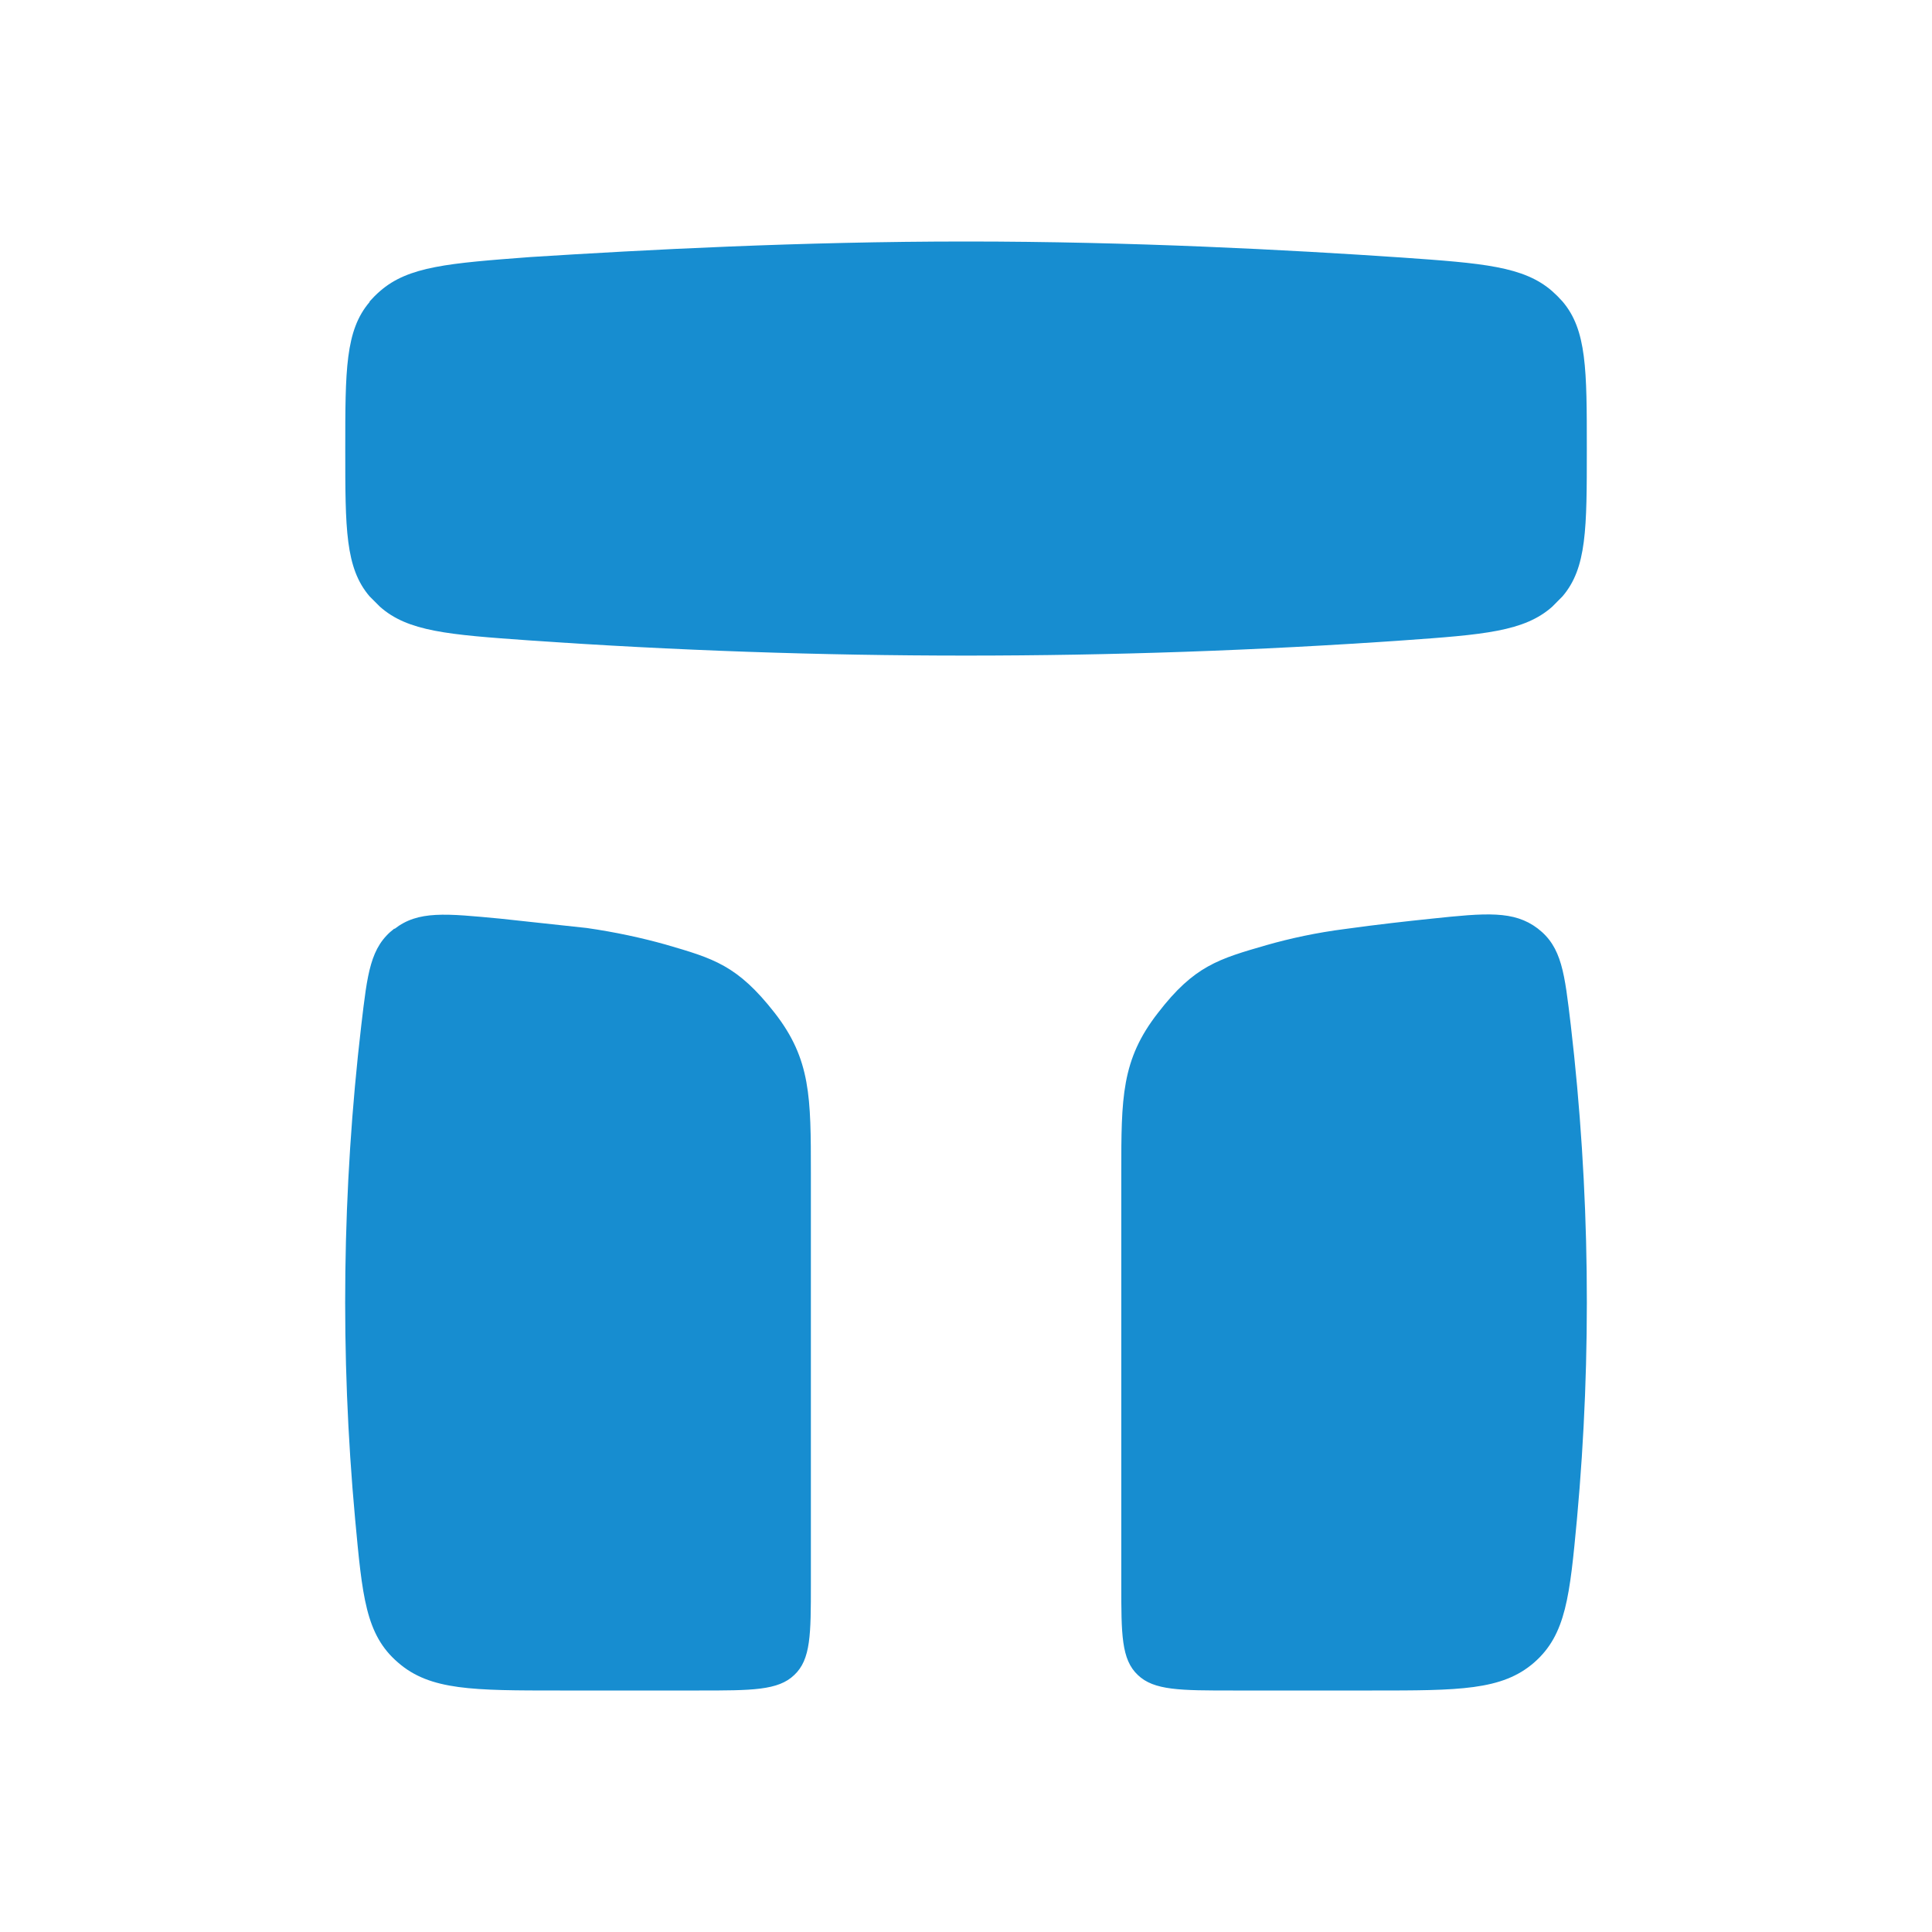 <svg width="24" height="24" viewBox="0 0 24 24" fill="none" xmlns="http://www.w3.org/2000/svg">
<path d="M4.591 3.752C4.289 4.105 4.289 4.6 4.289 5.583C4.289 6.567 4.289 7.055 4.591 7.408L4.72 7.537C5.067 7.845 5.568 7.884 6.57 7.955C10.186 8.207 13.815 8.207 17.431 7.955C18.433 7.884 18.935 7.845 19.282 7.537L19.41 7.408C19.712 7.055 19.712 6.567 19.712 5.577C19.712 4.594 19.712 4.099 19.41 3.745C19.37 3.7 19.327 3.657 19.282 3.617C18.928 3.308 18.421 3.27 17.412 3.199C15.998 3.103 14.057 3 12.001 3C9.944 3 8.01 3.103 6.59 3.193C5.574 3.27 5.073 3.308 4.72 3.617C4.674 3.657 4.631 3.7 4.591 3.745V3.752ZM19.513 12.736C19.436 12.093 19.404 11.765 19.102 11.534C18.806 11.309 18.459 11.341 17.784 11.412C17.476 11.444 17.122 11.483 16.711 11.54C16.358 11.585 16.03 11.656 15.735 11.74C15.137 11.913 14.835 11.997 14.385 12.582C13.929 13.166 13.929 13.636 13.929 14.574V19.683C13.929 20.299 13.929 20.614 14.134 20.807C14.334 21 14.661 21 15.317 21H17.045C18.125 21 18.658 21 19.057 20.653C19.455 20.306 19.5 19.824 19.59 18.866C19.776 16.826 19.75 14.771 19.513 12.736ZM4.9 11.534C4.598 11.765 4.565 12.087 4.488 12.736C4.25 14.771 4.224 16.826 4.411 18.866C4.501 19.83 4.54 20.306 4.945 20.653C5.343 21 5.876 21 6.956 21H8.685C9.34 21 9.668 21 9.867 20.807C10.073 20.614 10.073 20.299 10.073 19.683V14.574C10.073 13.629 10.073 13.16 9.623 12.582C9.16 11.99 8.865 11.907 8.267 11.733C7.971 11.65 7.644 11.579 7.29 11.528L6.217 11.412C5.536 11.348 5.195 11.309 4.9 11.54V11.534Z" fill="#178DD0"/>
</svg>
